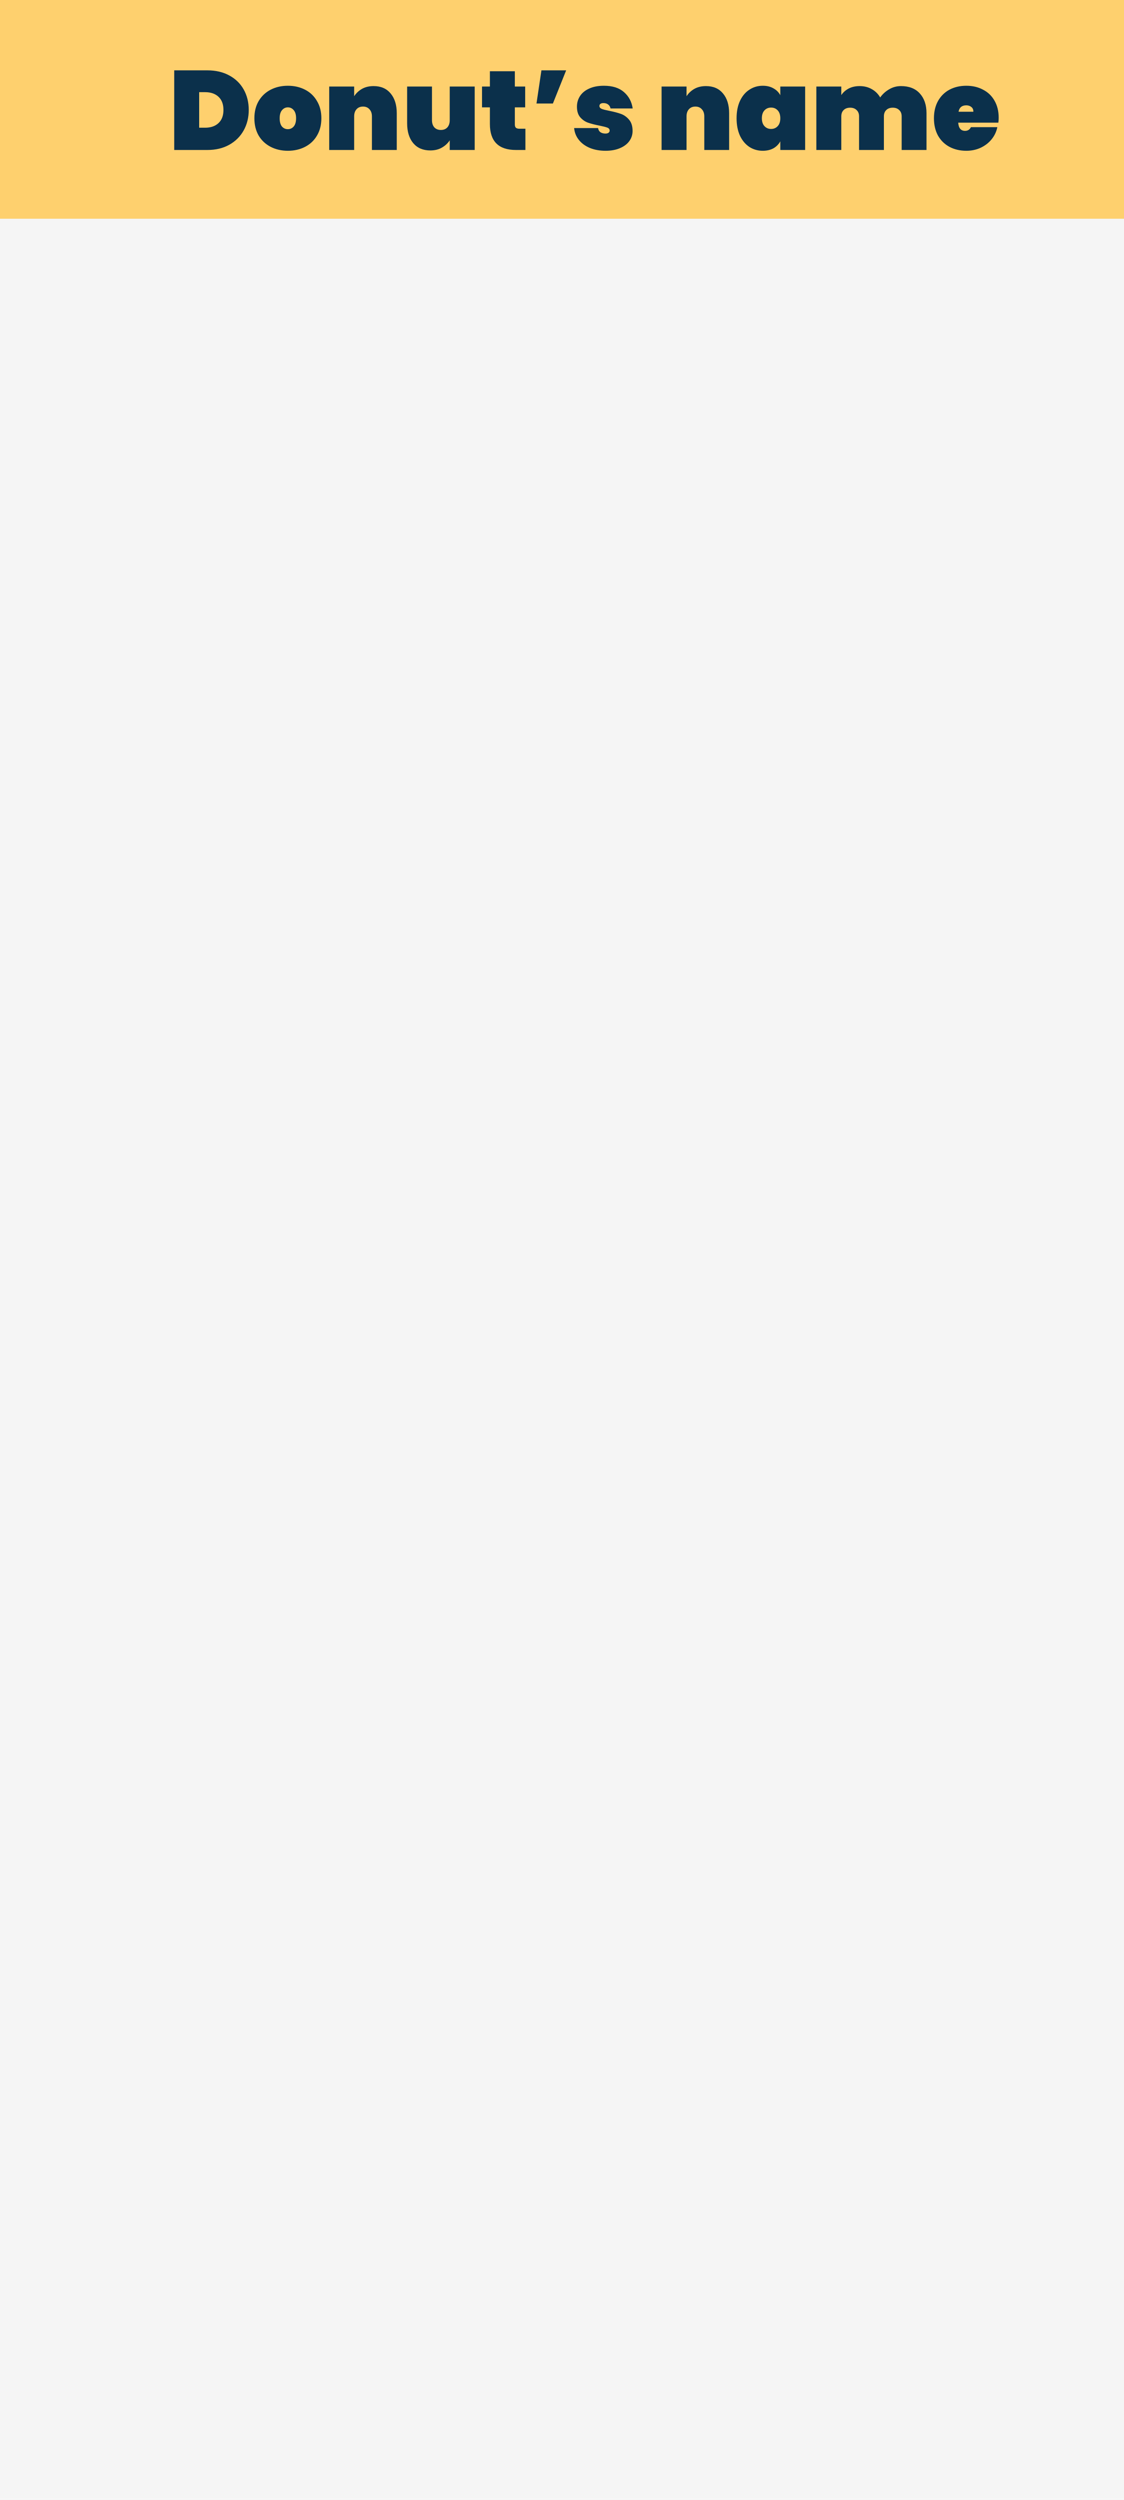 <svg width="360" height="800" viewBox="0 0 360 800" fill="none" xmlns="http://www.w3.org/2000/svg">
<rect width="360" height="800" fill="#F5F5F5"/>
<rect width="360" height="70" fill="#FED06E"/>
<path d="M66.42 22.512C69.084 22.512 71.412 23.052 73.404 24.132C75.42 25.212 76.968 26.712 78.048 28.632C79.128 30.552 79.668 32.736 79.668 35.184C79.668 37.608 79.128 39.792 78.048 41.736C76.968 43.68 75.42 45.216 73.404 46.344C71.412 47.448 69.084 48 66.42 48H55.8V22.512H66.42ZM65.7 40.872C67.5 40.872 68.928 40.38 69.984 39.396C71.04 38.412 71.568 37.008 71.568 35.184C71.568 33.36 71.04 31.956 69.984 30.972C68.928 29.988 67.5 29.496 65.7 29.496H63.792V40.872H65.7ZM92.202 48.252C90.162 48.252 88.326 47.832 86.694 46.992C85.062 46.152 83.778 44.952 82.842 43.392C81.93 41.808 81.474 39.96 81.474 37.848C81.474 35.736 81.93 33.9 82.842 32.34C83.778 30.756 85.062 29.544 86.694 28.704C88.326 27.864 90.162 27.444 92.202 27.444C94.242 27.444 96.078 27.864 97.71 28.704C99.342 29.544 100.614 30.756 101.526 32.34C102.462 33.9 102.93 35.736 102.93 37.848C102.93 39.96 102.462 41.808 101.526 43.392C100.614 44.952 99.342 46.152 97.71 46.992C96.078 47.832 94.242 48.252 92.202 48.252ZM92.202 41.34C92.946 41.34 93.57 41.052 94.074 40.476C94.578 39.876 94.83 39 94.83 37.848C94.83 36.696 94.578 35.832 94.074 35.256C93.57 34.656 92.946 34.356 92.202 34.356C91.458 34.356 90.834 34.656 90.33 35.256C89.826 35.832 89.574 36.696 89.574 37.848C89.574 39 89.814 39.876 90.294 40.476C90.798 41.052 91.434 41.34 92.202 41.34ZM119.661 27.552C121.989 27.552 123.801 28.332 125.097 29.892C126.417 31.452 127.077 33.564 127.077 36.228V48H119.121V37.236C119.121 36.276 118.857 35.52 118.329 34.968C117.825 34.392 117.141 34.104 116.277 34.104C115.389 34.104 114.693 34.392 114.189 34.968C113.685 35.52 113.433 36.276 113.433 37.236V48H105.441V27.696H113.433V30.792C114.057 29.832 114.885 29.052 115.917 28.452C116.973 27.852 118.221 27.552 119.661 27.552ZM152.034 27.696V48H144.042V44.904C143.418 45.864 142.578 46.644 141.522 47.244C140.49 47.844 139.254 48.144 137.814 48.144C135.486 48.144 133.662 47.364 132.342 45.804C131.046 44.244 130.398 42.132 130.398 39.468V27.696H138.354V38.46C138.354 39.42 138.606 40.188 139.11 40.764C139.638 41.316 140.334 41.592 141.198 41.592C142.086 41.592 142.782 41.316 143.286 40.764C143.79 40.188 144.042 39.42 144.042 38.46V27.696H152.034ZM168.28 41.196V48H165.256C159.688 48 156.904 45.228 156.904 39.684V34.356H154.384V27.696H156.904V22.8H164.896V27.696H168.208V34.356H164.896V39.828C164.896 40.308 165.004 40.656 165.22 40.872C165.46 41.088 165.844 41.196 166.372 41.196H168.28ZM173.411 22.512H181.331L177.083 33.132H171.827L173.411 22.512ZM193.965 48.252C192.045 48.252 190.341 47.94 188.853 47.316C187.389 46.692 186.225 45.828 185.361 44.724C184.497 43.62 184.005 42.372 183.885 40.98H191.553C191.649 41.58 191.901 42.024 192.309 42.312C192.741 42.6 193.281 42.744 193.929 42.744C194.337 42.744 194.661 42.66 194.901 42.492C195.141 42.3 195.261 42.072 195.261 41.808C195.261 41.352 195.009 41.028 194.505 40.836C194.001 40.644 193.149 40.428 191.949 40.188C190.485 39.9 189.273 39.588 188.313 39.252C187.377 38.916 186.549 38.34 185.829 37.524C185.133 36.708 184.785 35.58 184.785 34.14C184.785 32.892 185.109 31.764 185.757 30.756C186.429 29.724 187.413 28.92 188.709 28.344C190.005 27.744 191.577 27.444 193.425 27.444C196.161 27.444 198.297 28.116 199.833 29.46C201.393 30.804 202.329 32.556 202.641 34.716H195.549C195.429 34.164 195.177 33.744 194.793 33.456C194.409 33.144 193.893 32.988 193.245 32.988C192.837 32.988 192.525 33.072 192.309 33.24C192.093 33.384 191.985 33.612 191.985 33.924C191.985 34.332 192.237 34.644 192.741 34.86C193.245 35.052 194.049 35.256 195.153 35.472C196.617 35.76 197.853 36.084 198.861 36.444C199.869 36.804 200.745 37.428 201.489 38.316C202.233 39.18 202.605 40.38 202.605 41.916C202.605 43.116 202.257 44.196 201.561 45.156C200.865 46.116 199.857 46.872 198.537 47.424C197.241 47.976 195.717 48.252 193.965 48.252ZM226.114 27.552C228.442 27.552 230.254 28.332 231.55 29.892C232.87 31.452 233.53 33.564 233.53 36.228V48H225.574V37.236C225.574 36.276 225.31 35.52 224.782 34.968C224.278 34.392 223.594 34.104 222.73 34.104C221.842 34.104 221.146 34.392 220.642 34.968C220.138 35.52 219.886 36.276 219.886 37.236V48H211.894V27.696H219.886V30.792C220.51 29.832 221.338 29.052 222.37 28.452C223.426 27.852 224.674 27.552 226.114 27.552ZM235.915 37.848C235.915 35.712 236.275 33.864 236.995 32.304C237.739 30.72 238.747 29.52 240.019 28.704C241.291 27.864 242.719 27.444 244.303 27.444C245.623 27.444 246.763 27.72 247.723 28.272C248.683 28.8 249.415 29.532 249.919 30.468V27.696H257.875V48H249.919V45.228C249.415 46.164 248.683 46.908 247.723 47.46C246.763 47.988 245.623 48.252 244.303 48.252C242.719 48.252 241.291 47.844 240.019 47.028C238.747 46.188 237.739 44.988 236.995 43.428C236.275 41.844 235.915 39.984 235.915 37.848ZM249.919 37.848C249.919 36.768 249.643 35.928 249.091 35.328C248.539 34.728 247.831 34.428 246.967 34.428C246.103 34.428 245.395 34.728 244.843 35.328C244.291 35.928 244.015 36.768 244.015 37.848C244.015 38.928 244.291 39.768 244.843 40.368C245.395 40.968 246.103 41.268 246.967 41.268C247.831 41.268 248.539 40.968 249.091 40.368C249.643 39.768 249.919 38.928 249.919 37.848ZM288.572 27.552C291.164 27.552 293.168 28.332 294.584 29.892C296.024 31.452 296.744 33.564 296.744 36.228V48H288.788V37.236C288.788 36.372 288.524 35.7 287.996 35.22C287.492 34.716 286.808 34.464 285.944 34.464C285.056 34.464 284.36 34.716 283.856 35.22C283.352 35.7 283.1 36.372 283.1 37.236V48H275.144V37.236C275.144 36.372 274.88 35.7 274.352 35.22C273.848 34.716 273.164 34.464 272.3 34.464C271.412 34.464 270.716 34.716 270.212 35.22C269.708 35.7 269.456 36.372 269.456 37.236V48H261.464V27.696H269.456V30.432C270.032 29.568 270.812 28.872 271.796 28.344C272.804 27.816 273.98 27.552 275.324 27.552C276.788 27.552 278.084 27.876 279.212 28.524C280.34 29.148 281.24 30.036 281.912 31.188C282.656 30.132 283.604 29.268 284.756 28.596C285.908 27.9 287.18 27.552 288.572 27.552ZM319.862 37.668C319.862 38.22 319.826 38.748 319.754 39.252H306.902C307.022 41.004 307.754 41.88 309.098 41.88C309.962 41.88 310.586 41.484 310.97 40.692H319.43C319.142 42.132 318.53 43.428 317.594 44.58C316.682 45.708 315.518 46.608 314.102 47.28C312.71 47.928 311.174 48.252 309.494 48.252C307.478 48.252 305.678 47.832 304.094 46.992C302.534 46.152 301.31 44.952 300.422 43.392C299.558 41.808 299.126 39.96 299.126 37.848C299.126 35.736 299.558 33.9 300.422 32.34C301.31 30.756 302.534 29.544 304.094 28.704C305.678 27.864 307.478 27.444 309.494 27.444C311.51 27.444 313.298 27.864 314.858 28.704C316.442 29.52 317.666 30.696 318.53 32.232C319.418 33.768 319.862 35.58 319.862 37.668ZM311.762 35.76C311.762 35.088 311.546 34.584 311.114 34.248C310.682 33.888 310.142 33.708 309.494 33.708C308.078 33.708 307.25 34.392 307.01 35.76H311.762Z" fill="#0B304B"/>
</svg>
